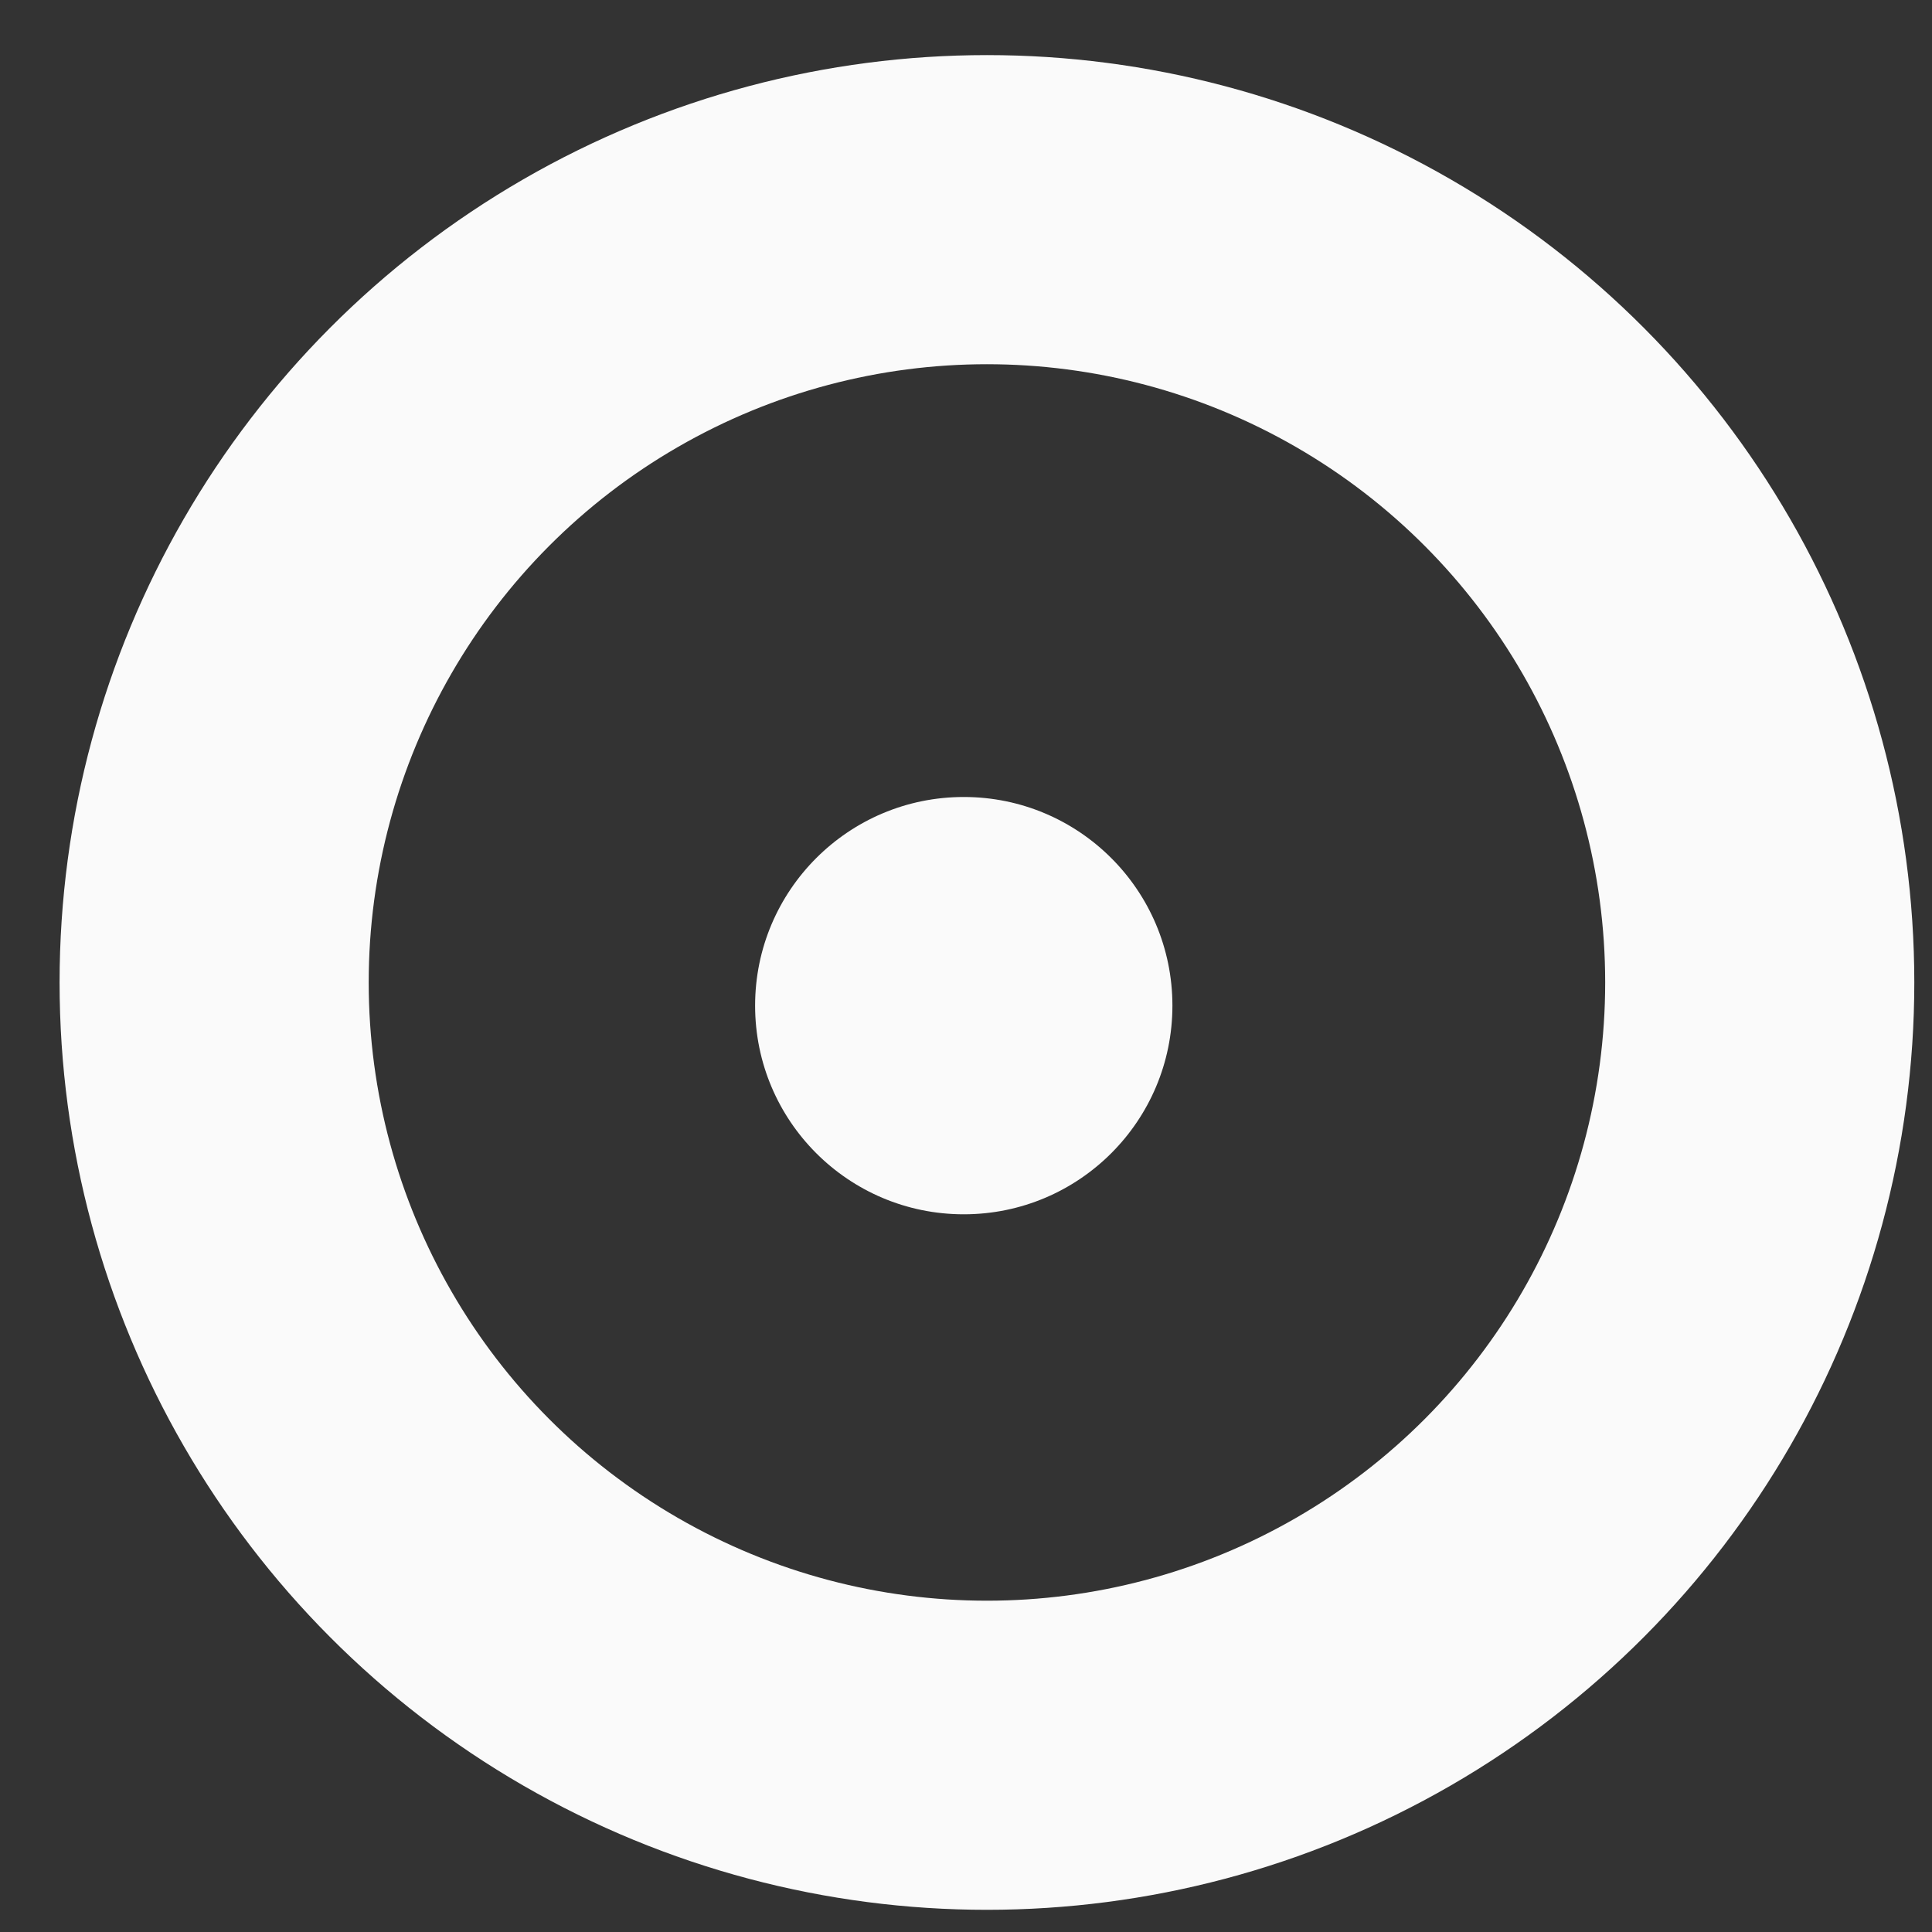 <svg preserveAspectRatio="none" width="25" height="25" viewBox="0 0 25 25" fill="none" xmlns="http://www.w3.org/2000/svg">
<rect x="0" y="0" width="25" height="25" fill="#333333" stroke="none"/>
<circle vector-effect="non-scaling-stroke" cx="12.771" cy="12.713" r="10" stroke="#FAFAFA" stroke-width="4"/>
<circle vector-effect="non-scaling-stroke" cx="12.471" cy="13.013" r="2.7" fill="#FAFAFA"/>
</svg>
